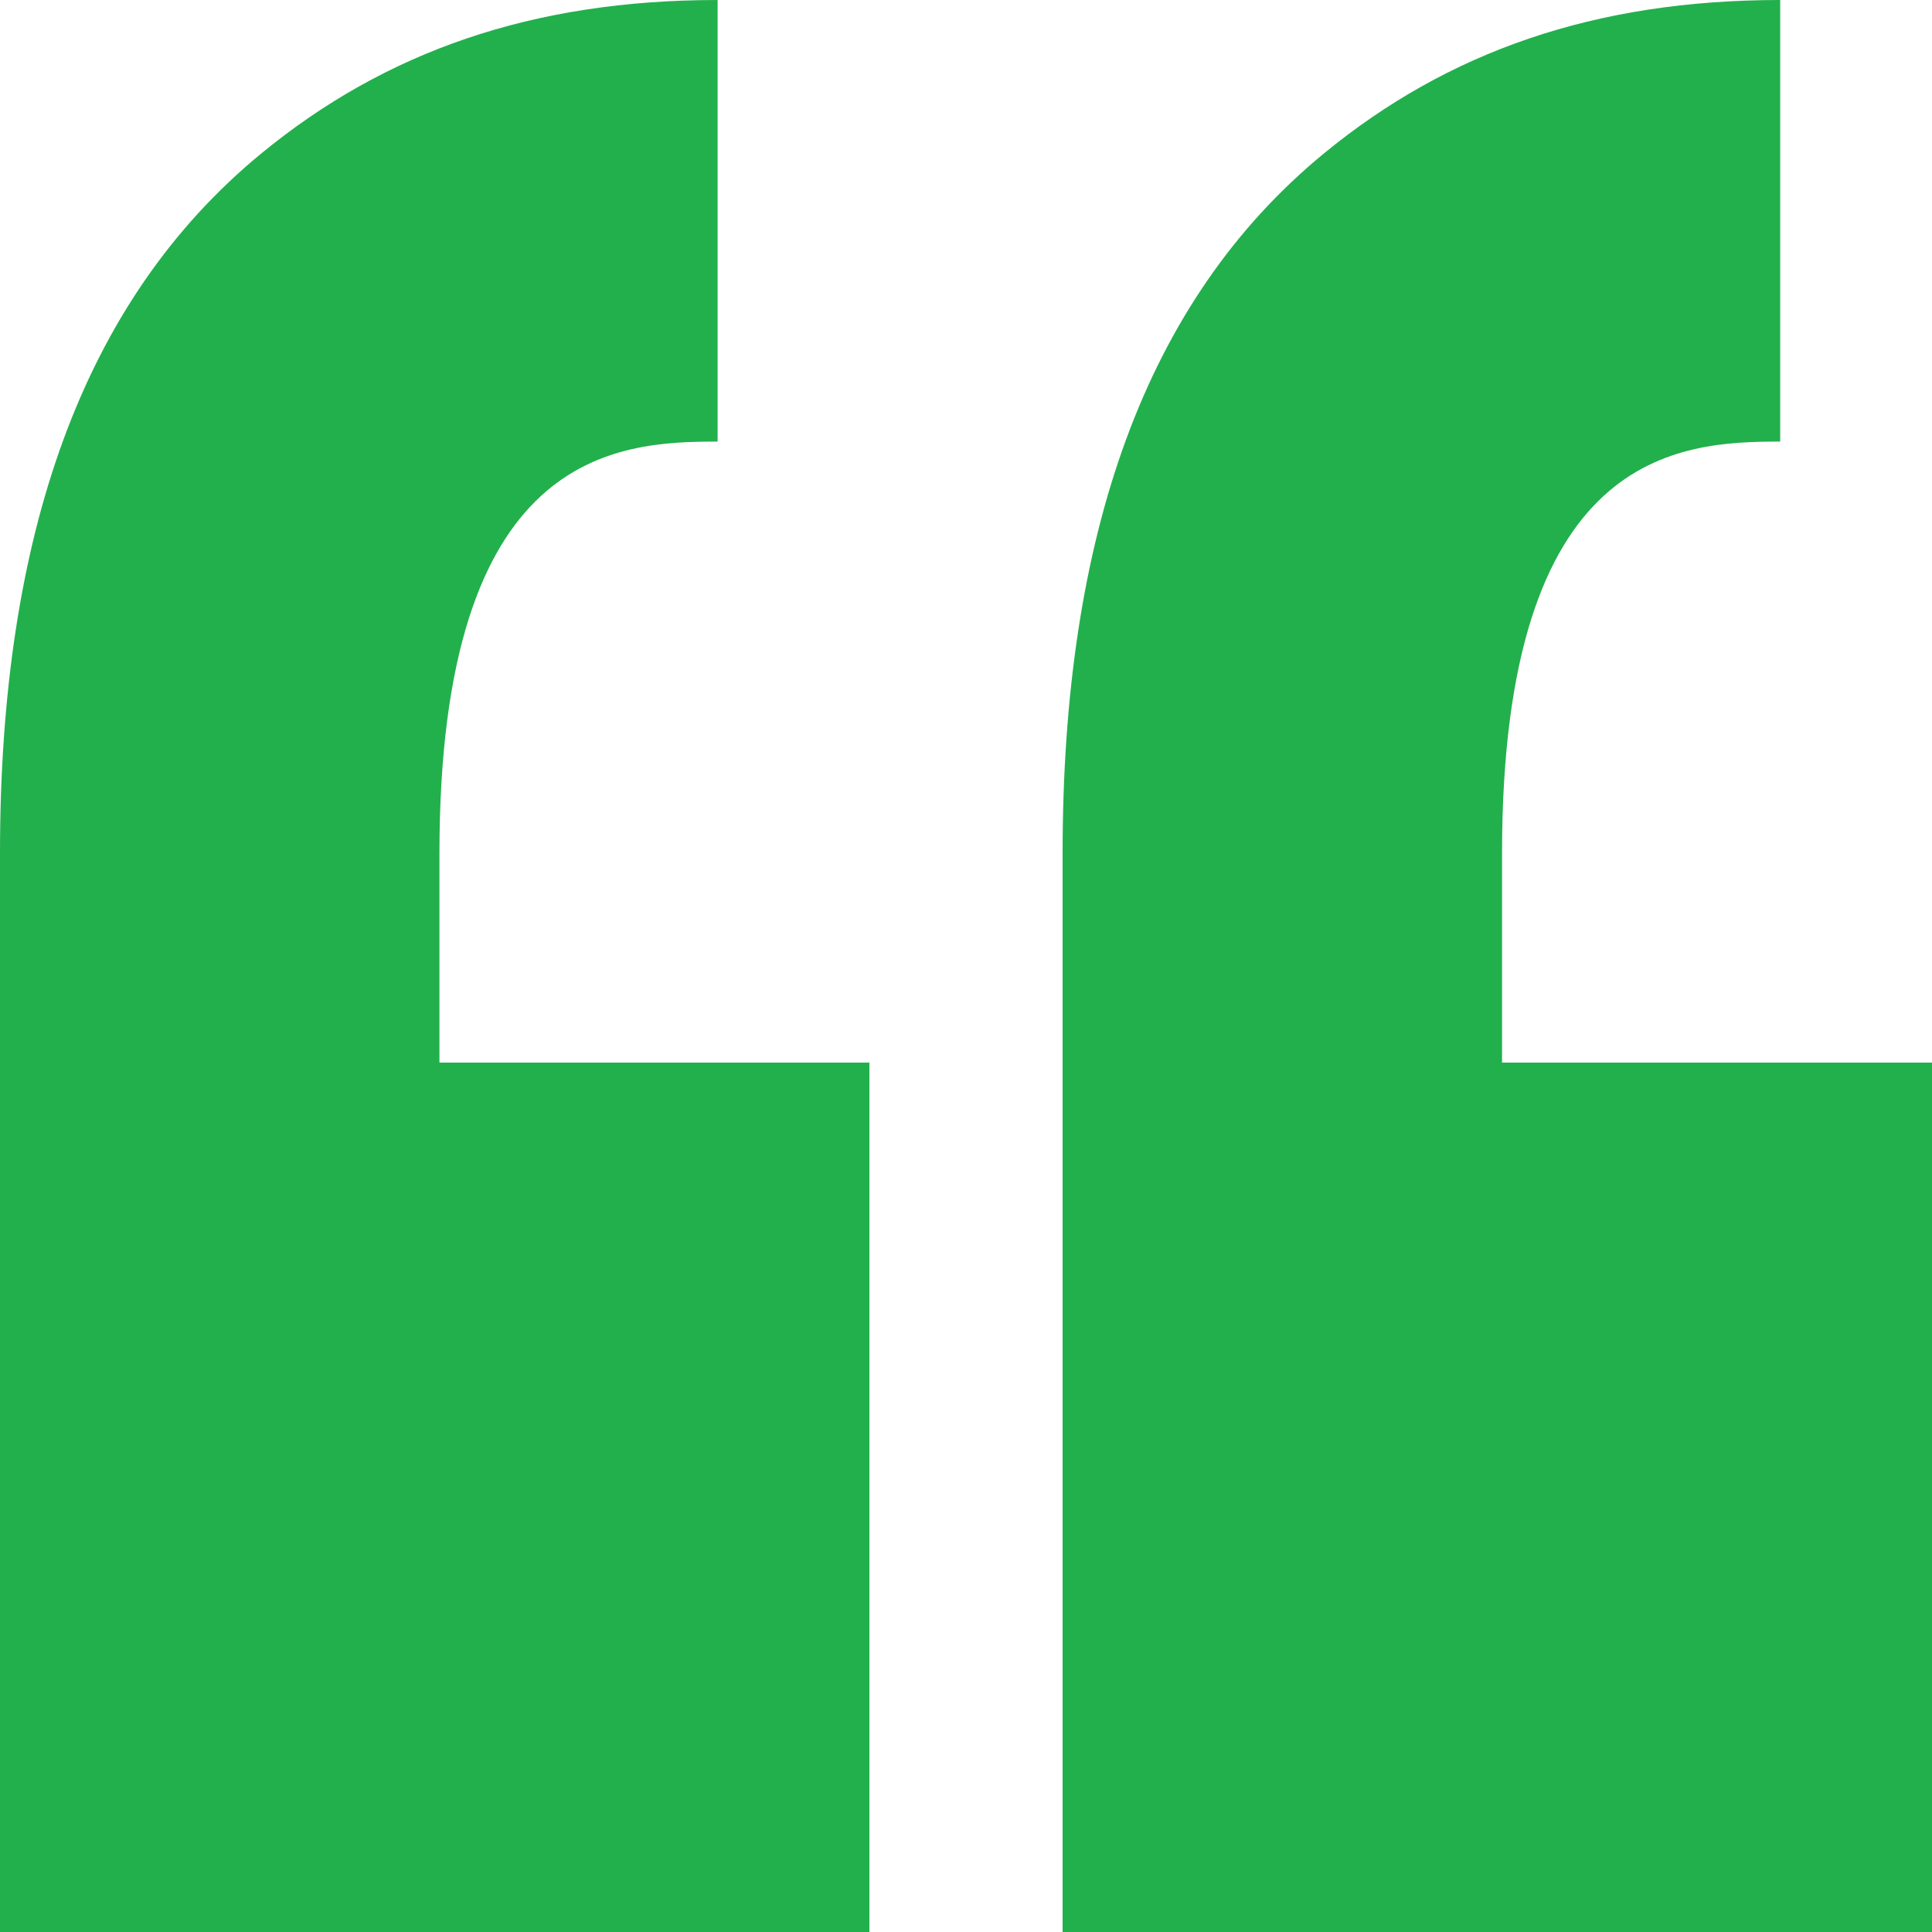 <svg width="48" height="48" viewBox="0 0 48 48" fill="none" xmlns="http://www.w3.org/2000/svg">
<path fill-rule="evenodd" clip-rule="evenodd" d="M17.829 0V10.971C15.326 10.971 10.919 11.179 10.918 21.196V26.4H21.6V48H0V26.4V21.196C0 13.321 2.038 7.473 6.49 3.814C9.571 1.283 13.22 0 17.829 0ZM44.228 0V10.971C41.726 10.971 37.319 11.179 37.318 21.196V26.4H48V48H26.4V26.4V21.196C26.4 13.321 28.438 7.473 32.89 3.814C35.971 1.283 39.62 0 44.228 0Z" fill="#22B04C"/>
</svg>
